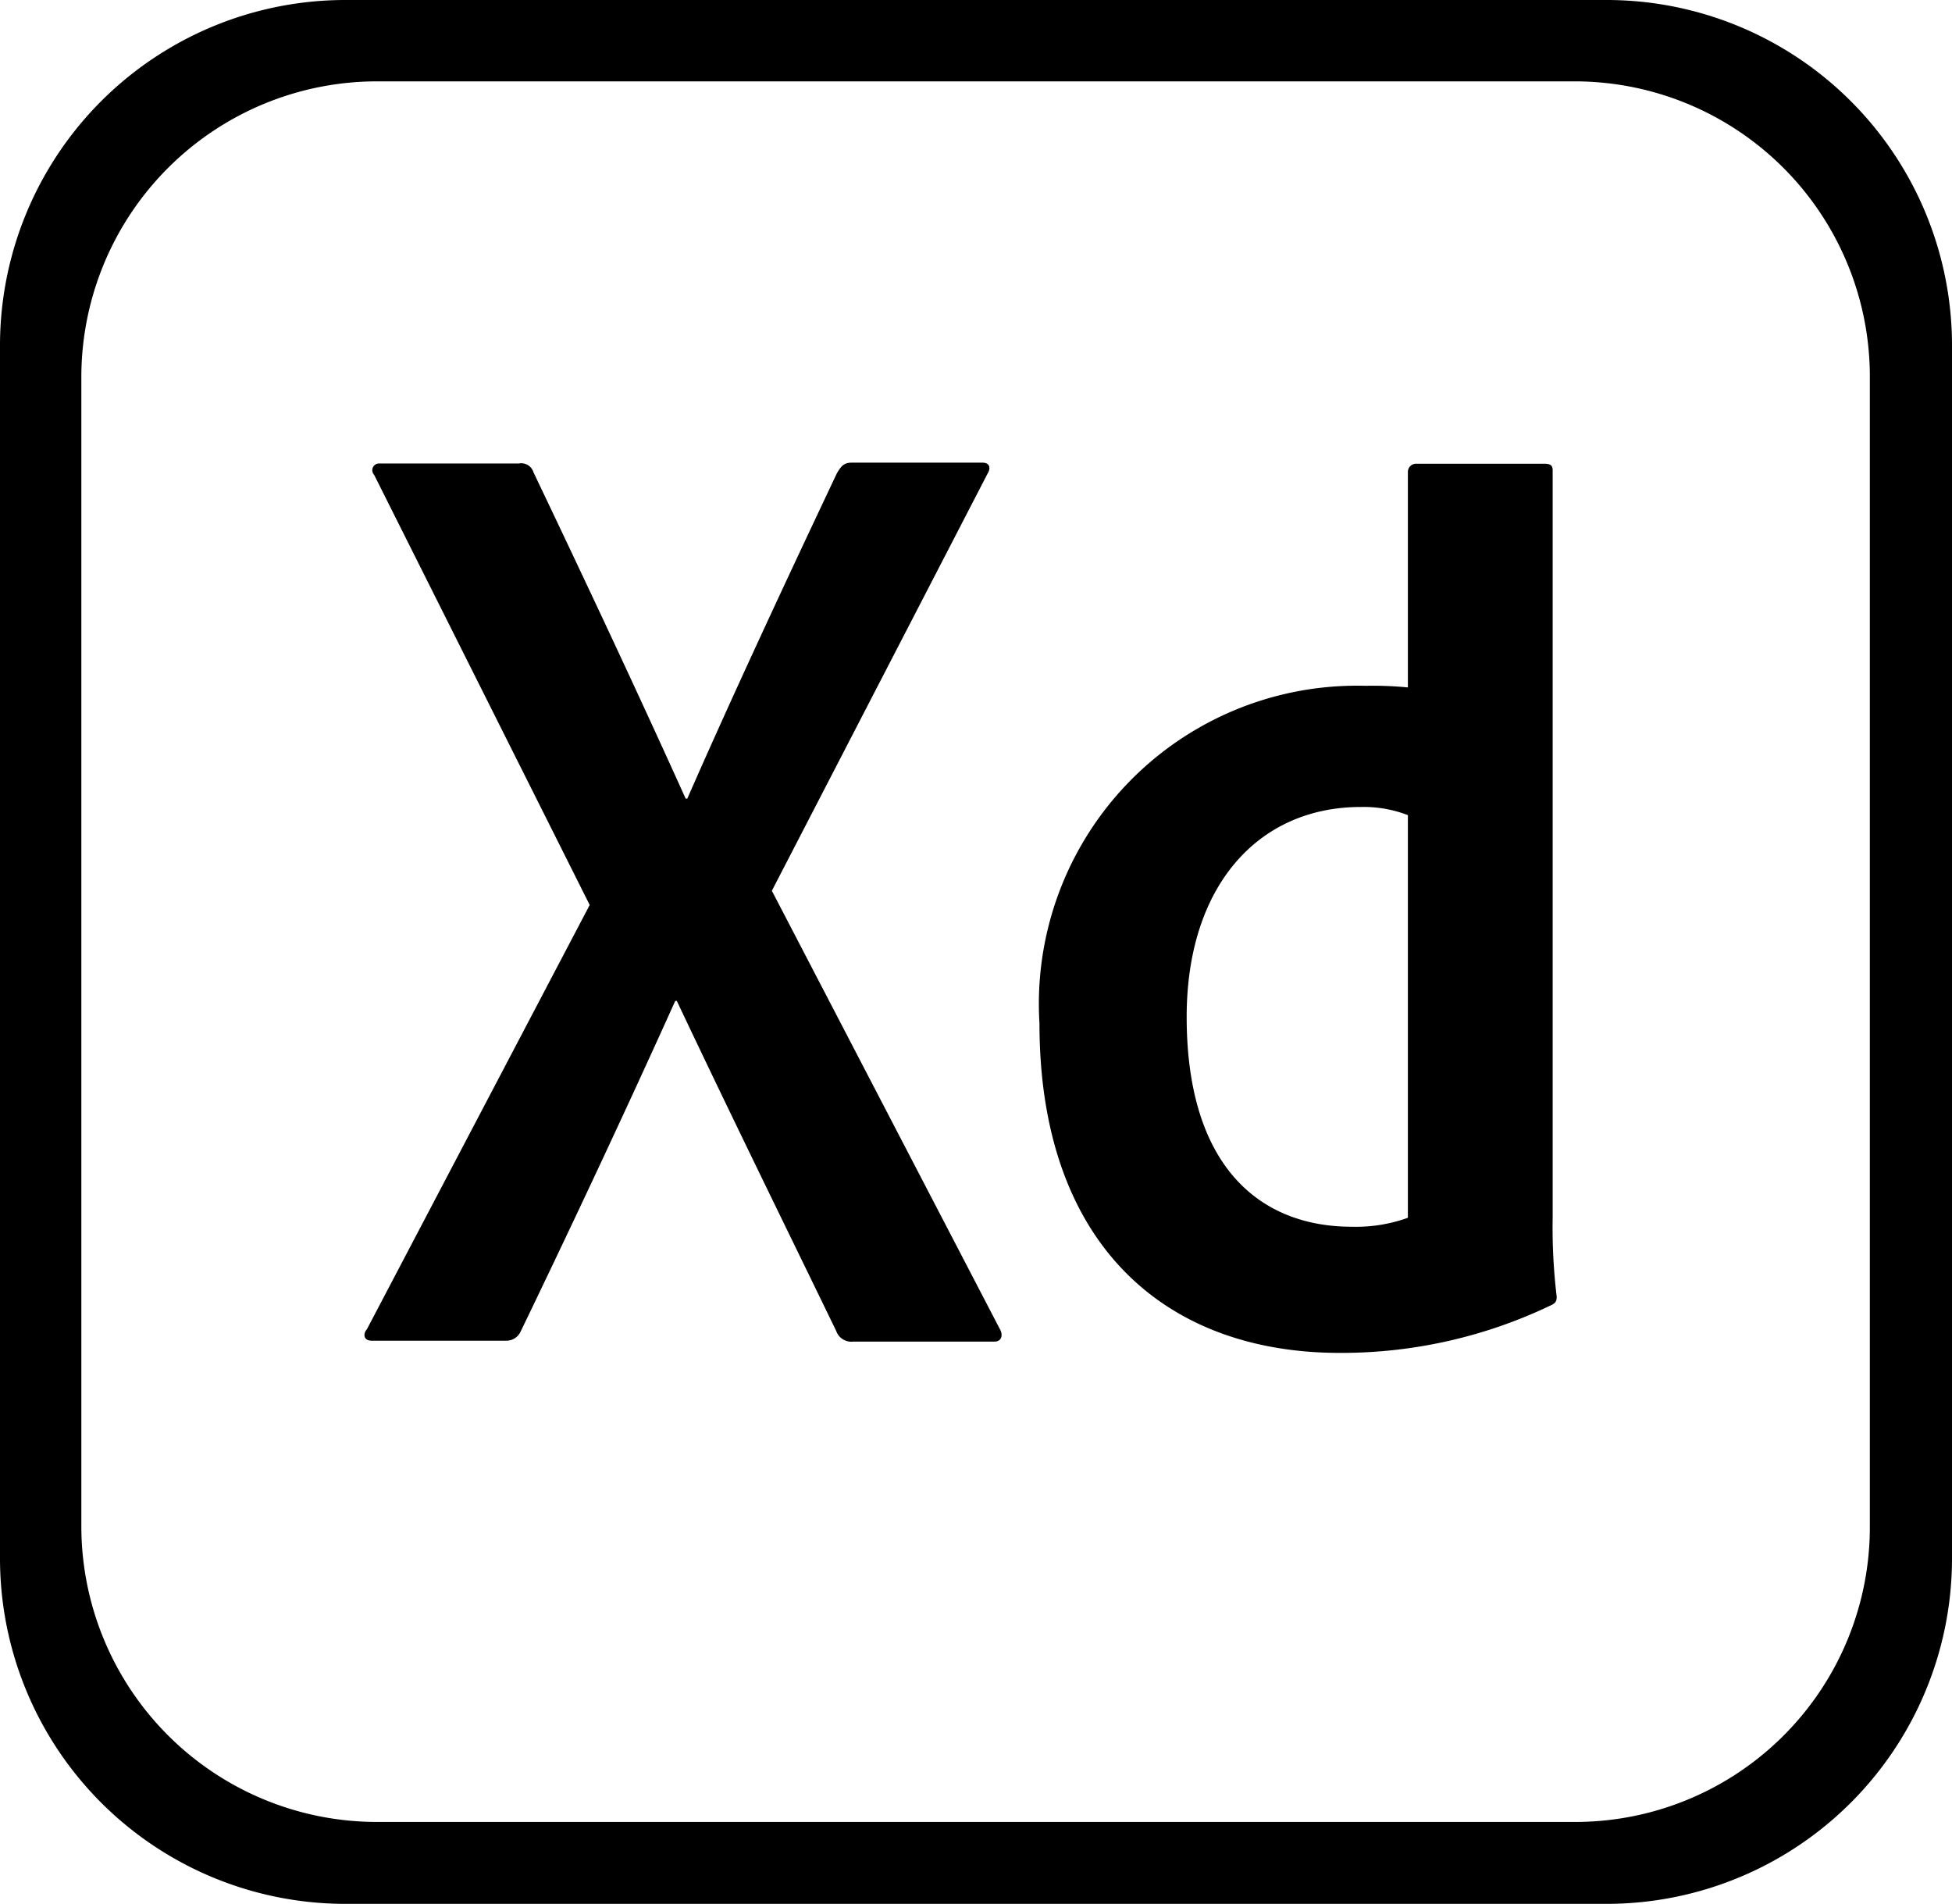 <svg xmlns="http://www.w3.org/2000/svg" width="28.987" height="28.263" viewBox="0 0 28.987 28.263">
  <path id="xd" d="M23.854.45H5.133A5.129,5.129,0,0,0,0,5.583v18a5.129,5.129,0,0,0,5.133,5.133H23.854a5.129,5.129,0,0,0,5.133-5.133v-18A5.129,5.129,0,0,0,23.854.45Zm3.913,22.658A4.376,4.376,0,0,1,23.4,27.5H5.592A4.392,4.392,0,0,1,1.208,23.12V6.042A4.392,4.392,0,0,1,5.592,1.658H23.383a4.384,4.384,0,0,1,4.384,4.384ZM11.462,13.675l3.382,6.5c.06.1.024.193-.072.193h-2.1a.237.237,0,0,1-.254-.157c-.773-1.594-1.558-3.189-2.367-4.9h-.024C9.3,16.924,8.5,18.627,7.73,20.222a.232.232,0,0,1-.217.133H5.52c-.121,0-.133-.1-.072-.169l3.309-6.3L5.556,7.5a.1.1,0,0,1,.072-.169H7.706a.19.19,0,0,1,.217.133c.761,1.594,1.534,3.237,2.259,4.843h.024c.7-1.594,1.474-3.249,2.222-4.831.06-.1.1-.157.217-.157H14.59c.1,0,.133.072.072.169Zm3.974,1.969a4.724,4.724,0,0,1,4.843-5.012,5.356,5.356,0,0,1,.628.024v-3.2a.121.121,0,0,1,.121-.121h1.908c.1,0,.121.036.121.1V18.519a8.6,8.6,0,0,0,.06,1.184c0,.072-.024.1-.1.133a7.194,7.194,0,0,1-3.092.7C17.308,20.548,15.436,18.929,15.436,15.644Zm5.471-3.092a1.827,1.827,0,0,0-.7-.121c-1.522,0-2.585,1.172-2.585,3.116,0,2.222,1.087,3.116,2.452,3.116a2.279,2.279,0,0,0,.833-.133V12.552Z" transform="translate(0 -0.45)"/>
</svg>
